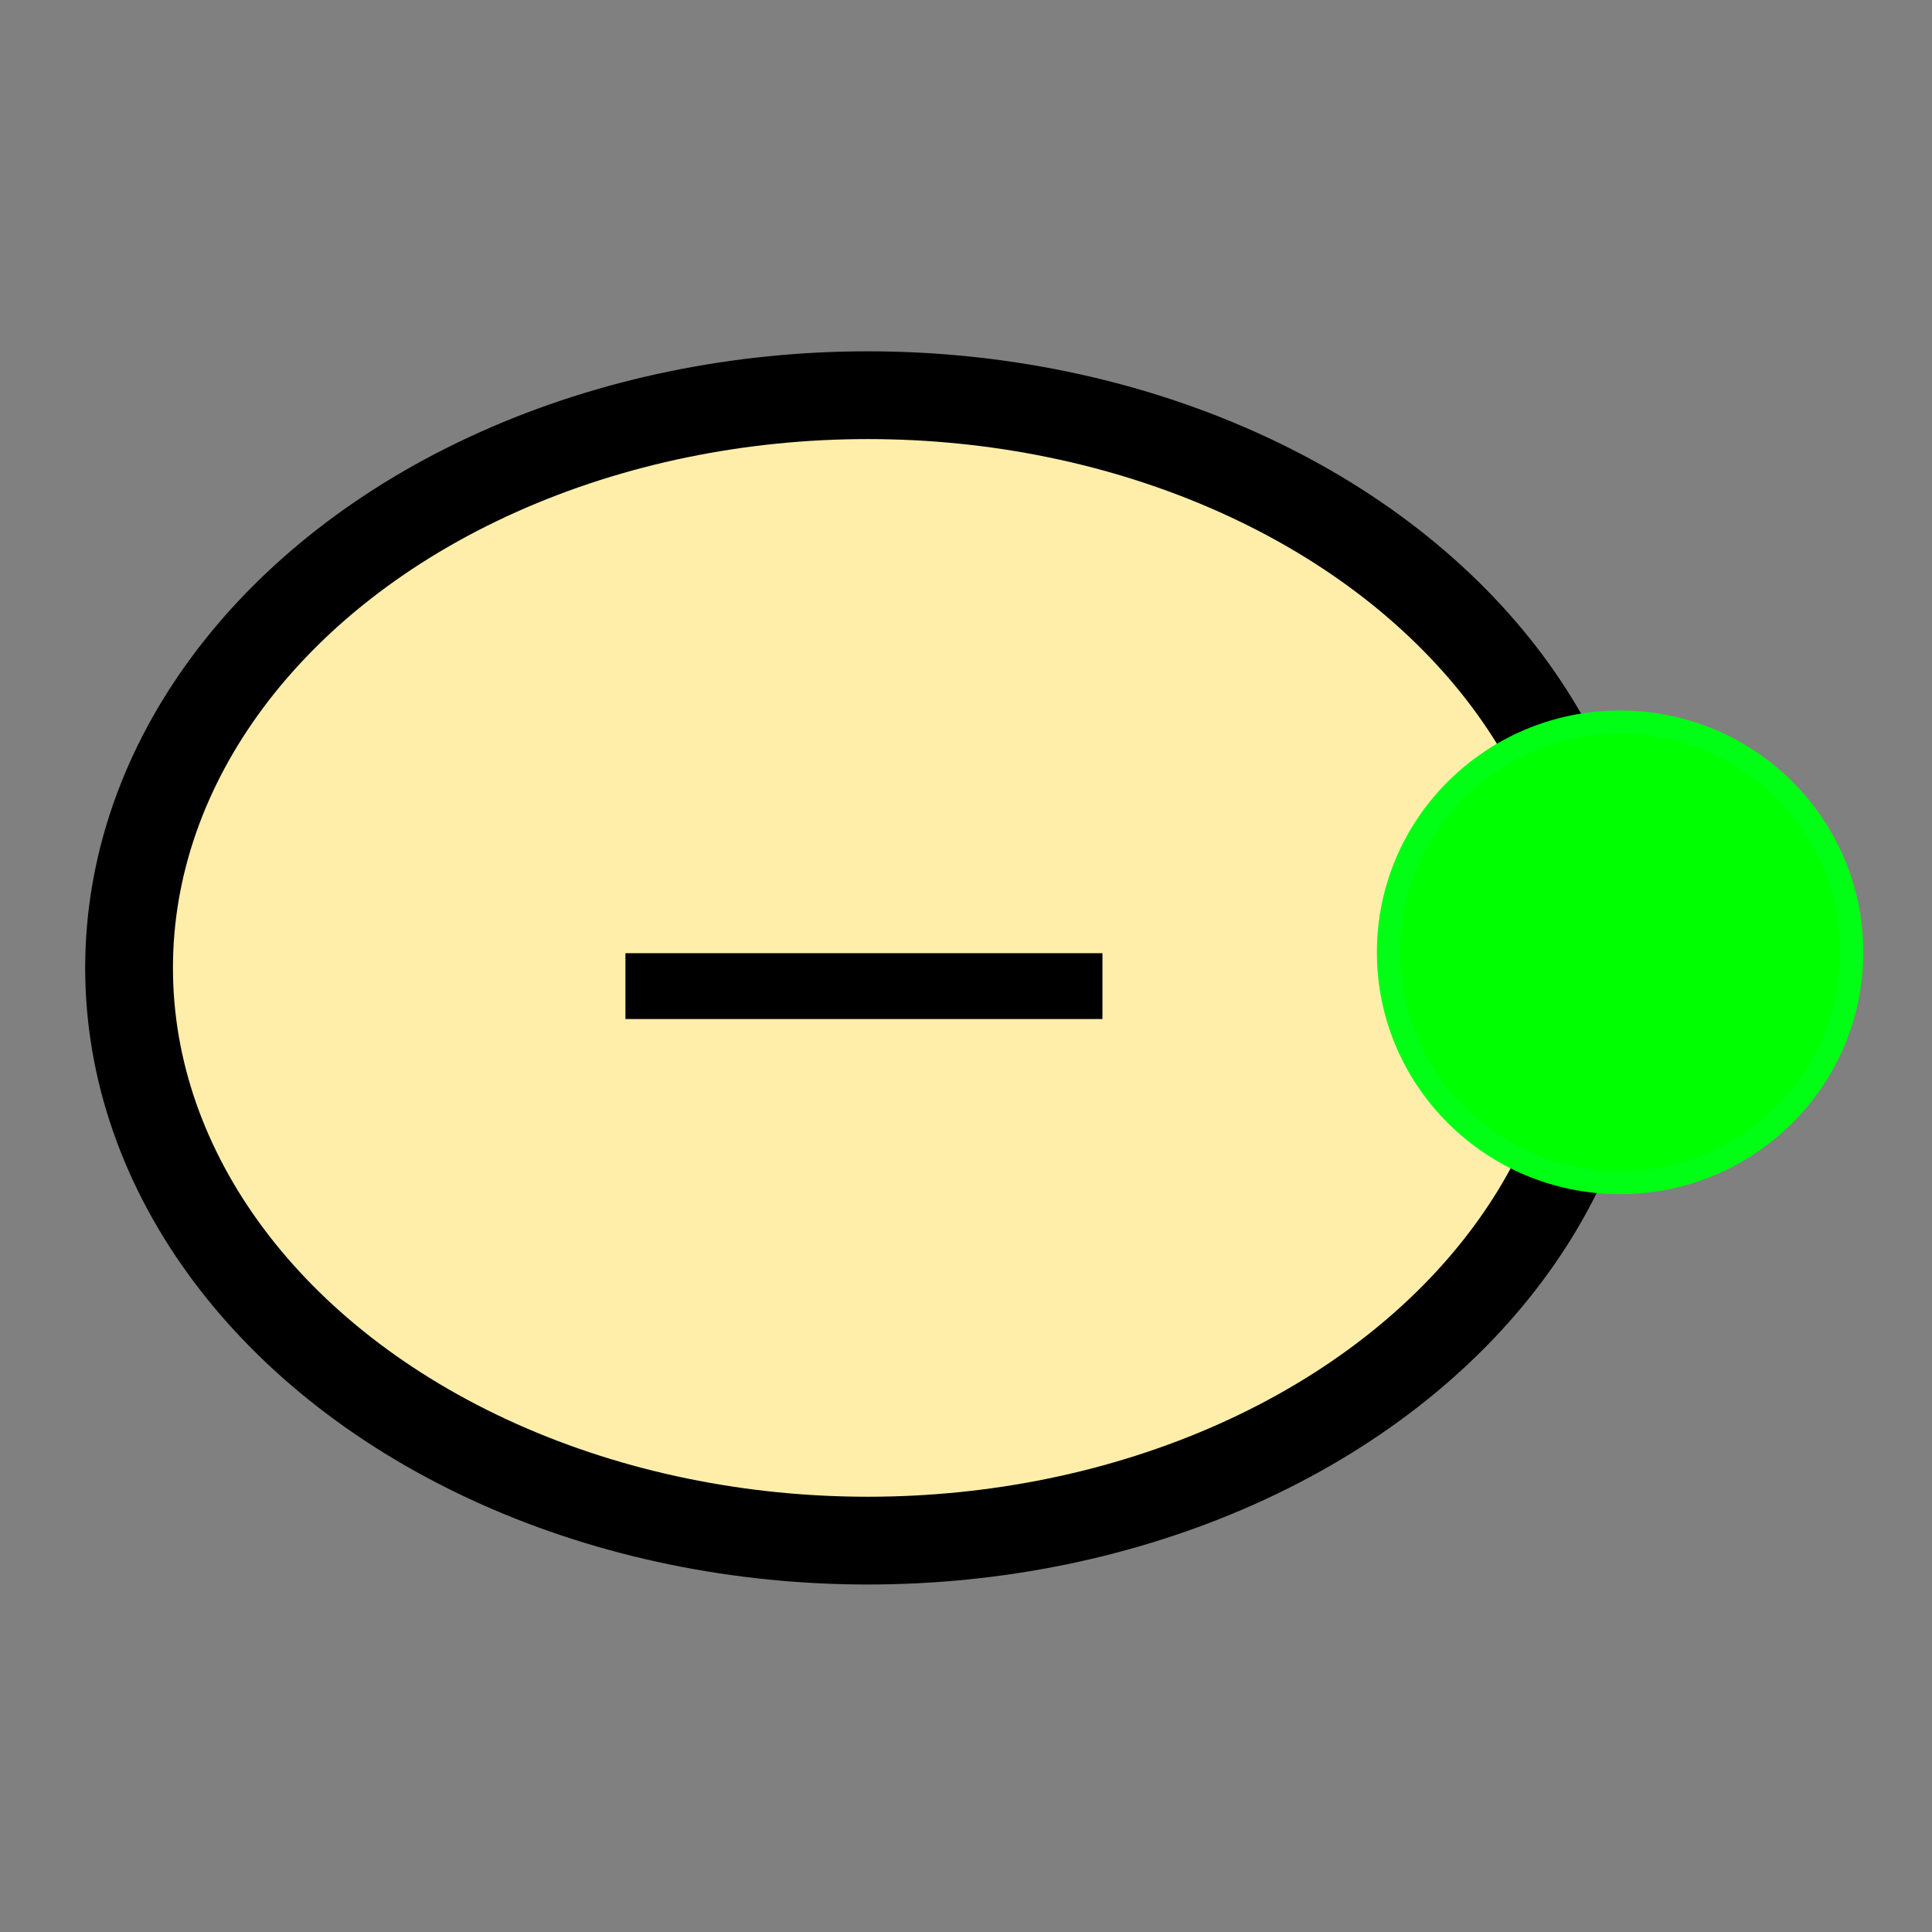 <?xml version="1.0" encoding="UTF-8" standalone="no"?>
<!-- Created with Inkscape (http://www.inkscape.org/) -->

<svg
   width="43.5mm"
   height="43.5mm"
   viewBox="0 0 43.5 43.5"
   version="1.1"
   id="svg5356"
   inkscape:version="1.1 (c68e22c387, 2021-05-23)"
   sodipodi:docname="probe.svg"
   xmlns:inkscape="http://www.inkscape.org/namespaces/inkscape"
   xmlns:sodipodi="http://sodipodi.sourceforge.net/DTD/sodipodi-0.dtd"
   xmlns="http://www.w3.org/2000/svg"
   xmlns:svg="http://www.w3.org/2000/svg"
   xmlns:rdf="http://www.w3.org/1999/02/22-rdf-syntax-ns#"
   xmlns:cc="http://creativecommons.org/ns#"
   xmlns:dc="http://purl.org/dc/elements/1.1/">
  <rect x="0" y="0" width="43.5" height="43.5" fill="#808080" stroke="none"/>
  <defs
     id="defs5350" />
  <sodipodi:namedview
     id="base"
     pagecolor="#ffffff"
     bordercolor="#666666"
     borderopacity="1.0"
     inkscape:pageopacity="0.0"
     inkscape:pageshadow="2"
     inkscape:zoom="1.8575232"
     inkscape:cx="144.54732"
     inkscape:cy="141.31721"
     inkscape:document-units="mm"
     inkscape:current-layer="layer2"
     showgrid="false"
     fit-margin-top="0"
     fit-margin-left="0"
     fit-margin-right="0"
     fit-margin-bottom="0"
     inkscape:window-width="1444"
     inkscape:window-height="1045"
     inkscape:window-x="40"
     inkscape:window-y="0"
     inkscape:window-maximized="0"
     inkscape:pagecheckerboard="0"
     inkscape:snap-grids="false"
     showguides="false">
    <inkscape:grid
       type="xygrid"
       id="grid127" />
  </sodipodi:namedview>
  <g
     inkscape:groupmode="layer"
     id="layer2"
     inkscape:label="probe"
     style="display:inline">
    <ellipse
       style="display:inline;fill:#ffeeaa;fill-opacity:1;stroke:#000000;stroke-width:1.976;stroke-linecap:round;stroke-linejoin:round;stroke-miterlimit:4;stroke-dasharray:none;stroke-dashoffset:0;stroke-opacity:1"
       id="path4724"
       cx="19.54"
       cy="21.793"
       rx="16.634"
       ry="12.895" />
    <ellipse
       style="display:inline;fill:#00ff00;fill-opacity:1;stroke:#00ff15;stroke-width:0.52;stroke-linecap:round;stroke-linejoin:round;stroke-miterlimit:4;stroke-dasharray:none;stroke-dashoffset:0;stroke-opacity:1"
       id="path4522-9-3-5"
       cx="36.477"
       cy="21.442"
       rx="5.216"
       ry="5.185" />
    <path
       style="display:inline;fill:none;fill-rule:evenodd;stroke:#000000;stroke-width:1.482;stroke-linecap:butt;stroke-linejoin:miter;stroke-miterlimit:4;stroke-dasharray:none;stroke-opacity:1"
       d="M 24.822,22.203 H 14.082"
       id="path4831"
       inkscape:connector-curvature="0" />
  </g>
</svg>
